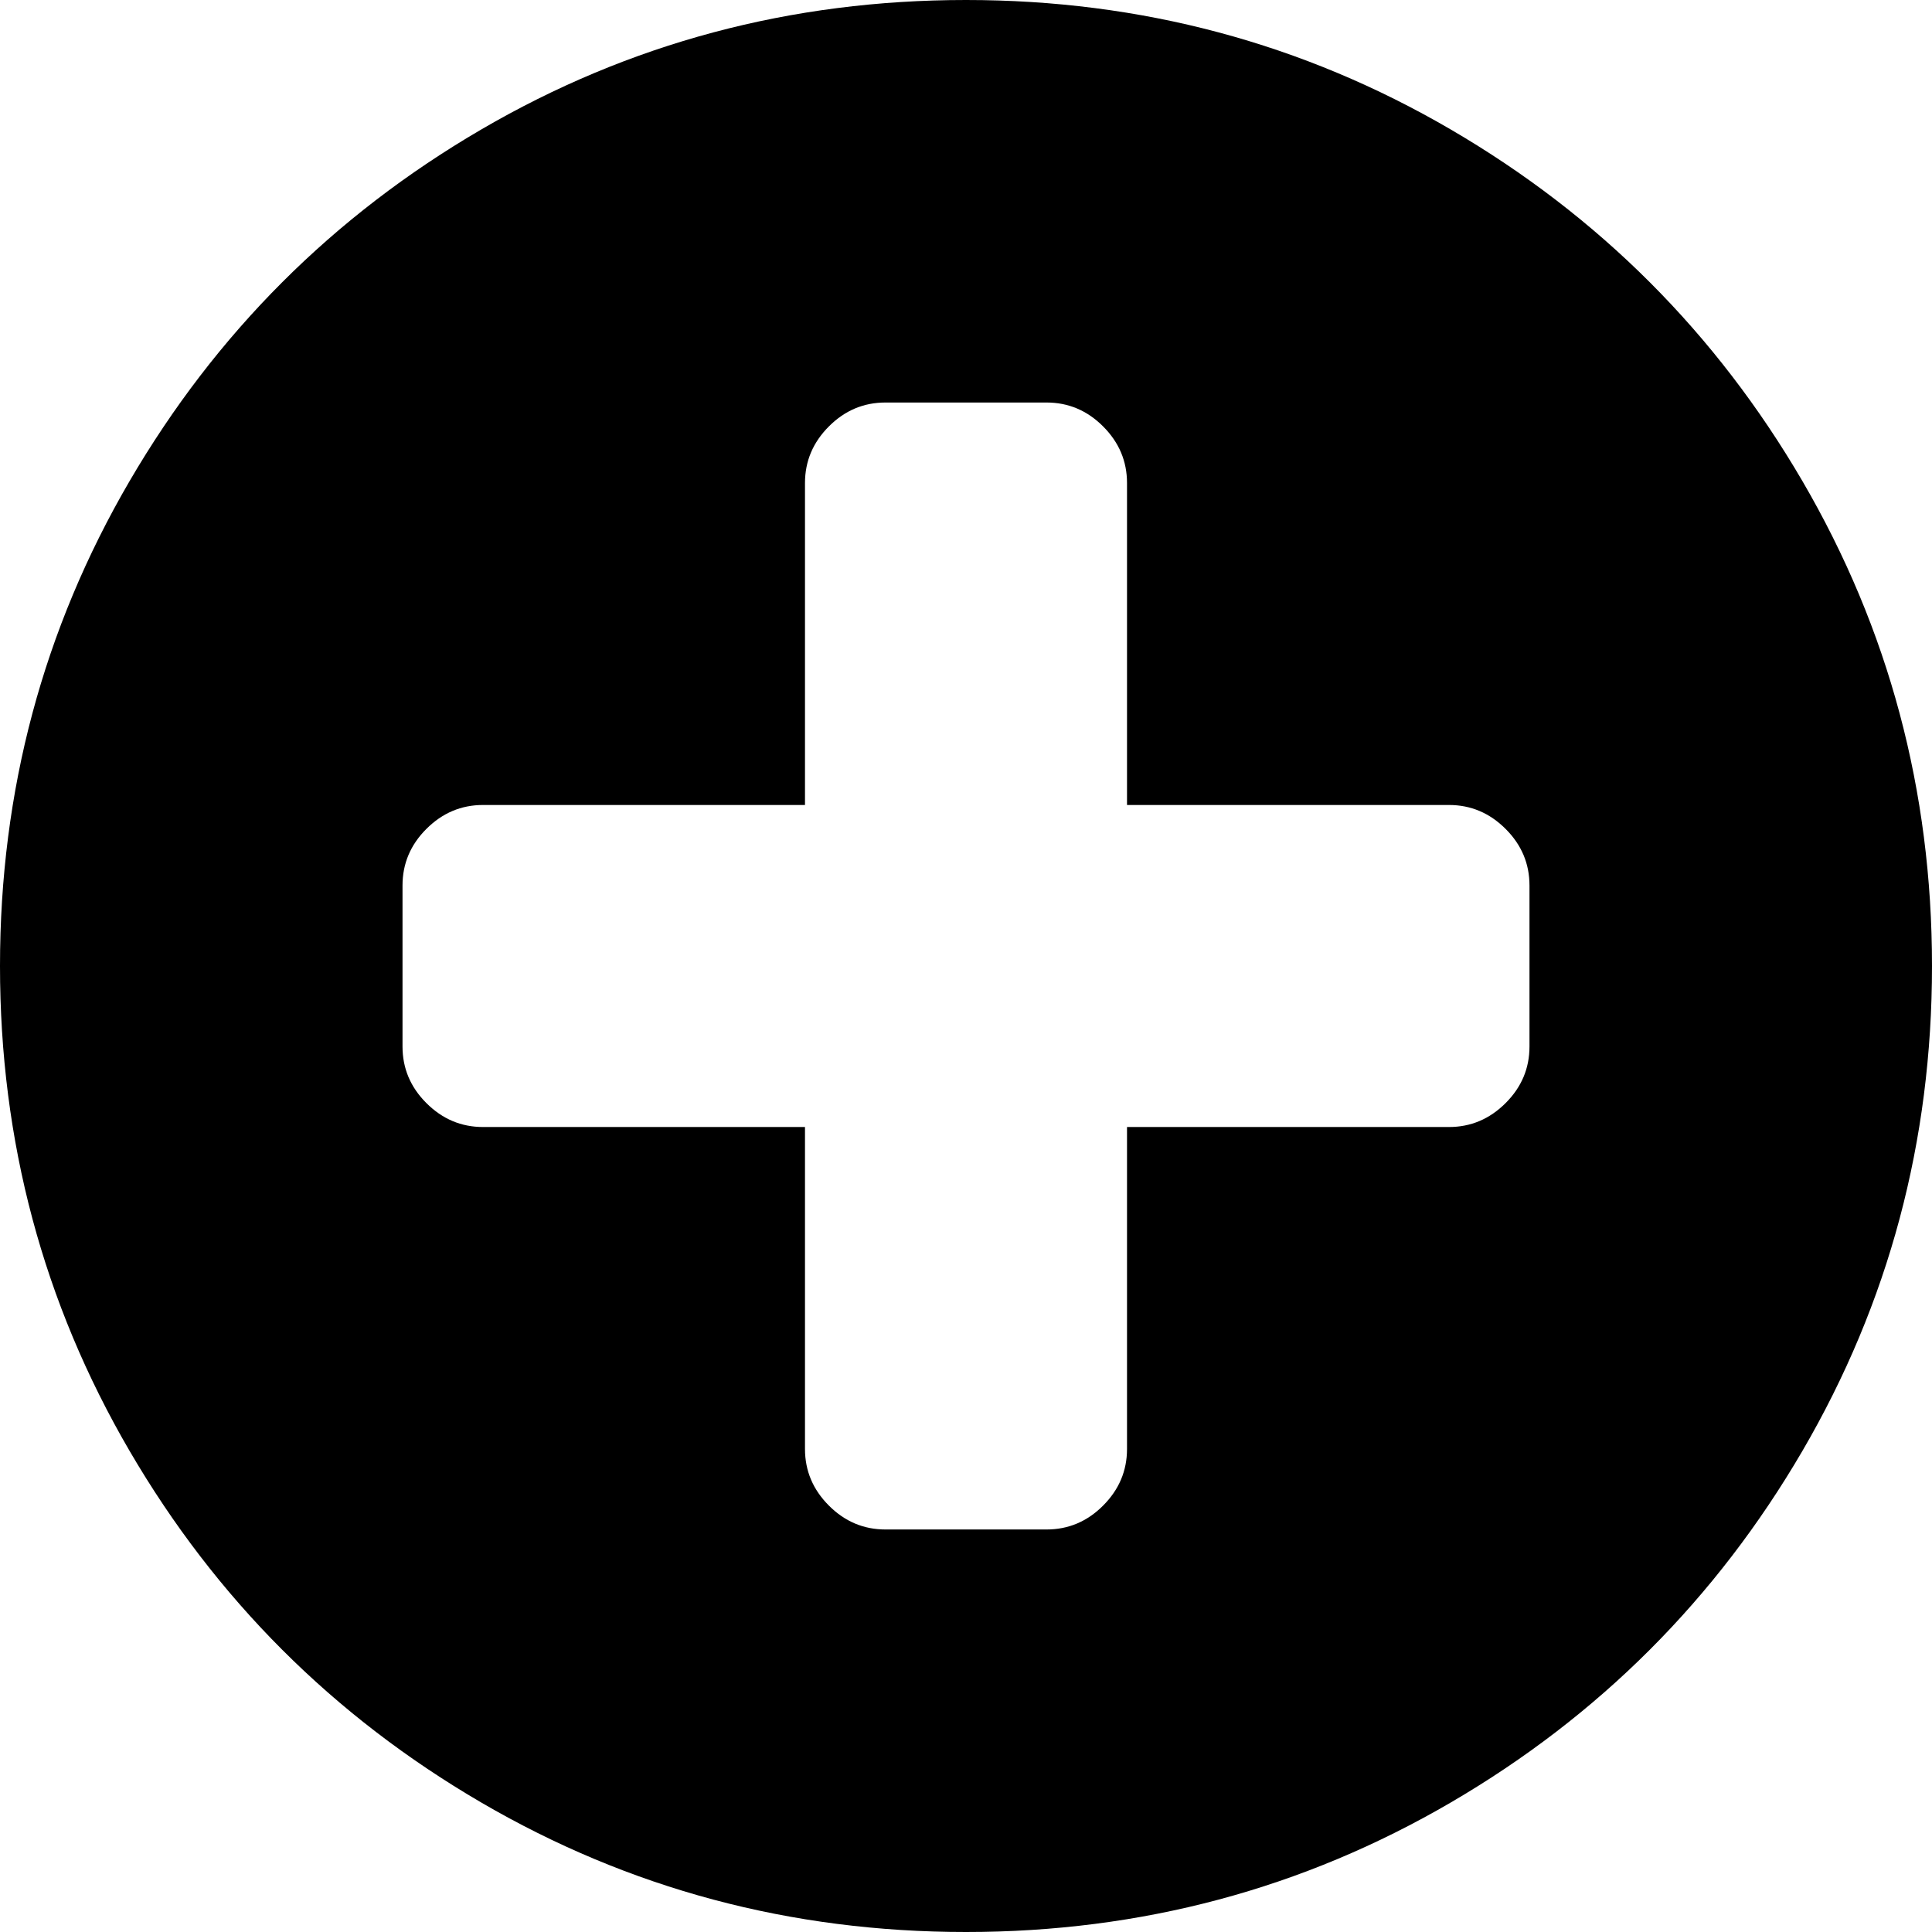 ﻿<?xml version="1.0" encoding="utf-8"?>
<svg version="1.1" xmlns:xlink="http://www.w3.org/1999/xlink" width="47px" height="47px" xmlns="http://www.w3.org/2000/svg">
  <g transform="matrix(1 0 0 1 -178 -502 )">
    <path d="M 36.627 26.835  C 37.015 26.448  37.208 25.989  37.208 25.458  L 37.208 21.542  C 37.208 21.011  37.015 20.552  36.627 20.165  C 36.239 19.777  35.78 19.583  35.25 19.583  L 27.417 19.583  L 27.417 11.75  C 27.417 11.22  27.223 10.761  26.835 10.373  C 26.448 9.985  25.989 9.792  25.458 9.792  L 21.542 9.792  C 21.011 9.792  20.552 9.985  20.165 10.373  C 19.777 10.761  19.583 11.22  19.583 11.75  L 19.583 19.583  L 11.75 19.583  C 11.22 19.583  10.761 19.777  10.373 20.165  C 9.985 20.552  9.792 21.011  9.792 21.542  L 9.792 25.458  C 9.792 25.989  9.985 26.448  10.373 26.835  C 10.761 27.223  11.22 27.417  11.75 27.417  L 19.583 27.417  L 19.583 35.25  C 19.583 35.78  19.777 36.239  20.165 36.627  C 20.552 37.015  21.011 37.208  21.542 37.208  L 25.458 37.208  C 25.989 37.208  26.448 37.015  26.835 36.627  C 27.223 36.239  27.417 35.78  27.417 35.25  L 27.417 27.417  L 35.25 27.417  C 35.78 27.417  36.239 27.223  36.627 26.835  Z M 43.848 11.704  C 45.949 15.305  47 19.237  47 23.5  C 47 27.763  45.949 31.695  43.848 35.296  C 41.747 38.896  38.896 41.747  35.296 43.848  C 31.695 45.949  27.763 47  23.5 47  C 19.237 47  15.305 45.949  11.704 43.848  C 8.104 41.747  5.253 38.896  3.152 35.296  C 1.051 31.695  0 27.763  0 23.5  C 0 19.237  1.051 15.305  3.152 11.704  C 5.253 8.104  8.104 5.253  11.704 3.152  C 15.305 1.051  19.237 0  23.5 0  C 27.763 0  31.695 1.051  35.296 3.152  C 38.896 5.253  41.747 8.104  43.848 11.704  Z " fill-rule="nonzero" fill="#000000" stroke="none" transform="matrix(1 0 0 1 178 502 )" />
  </g>
</svg>
